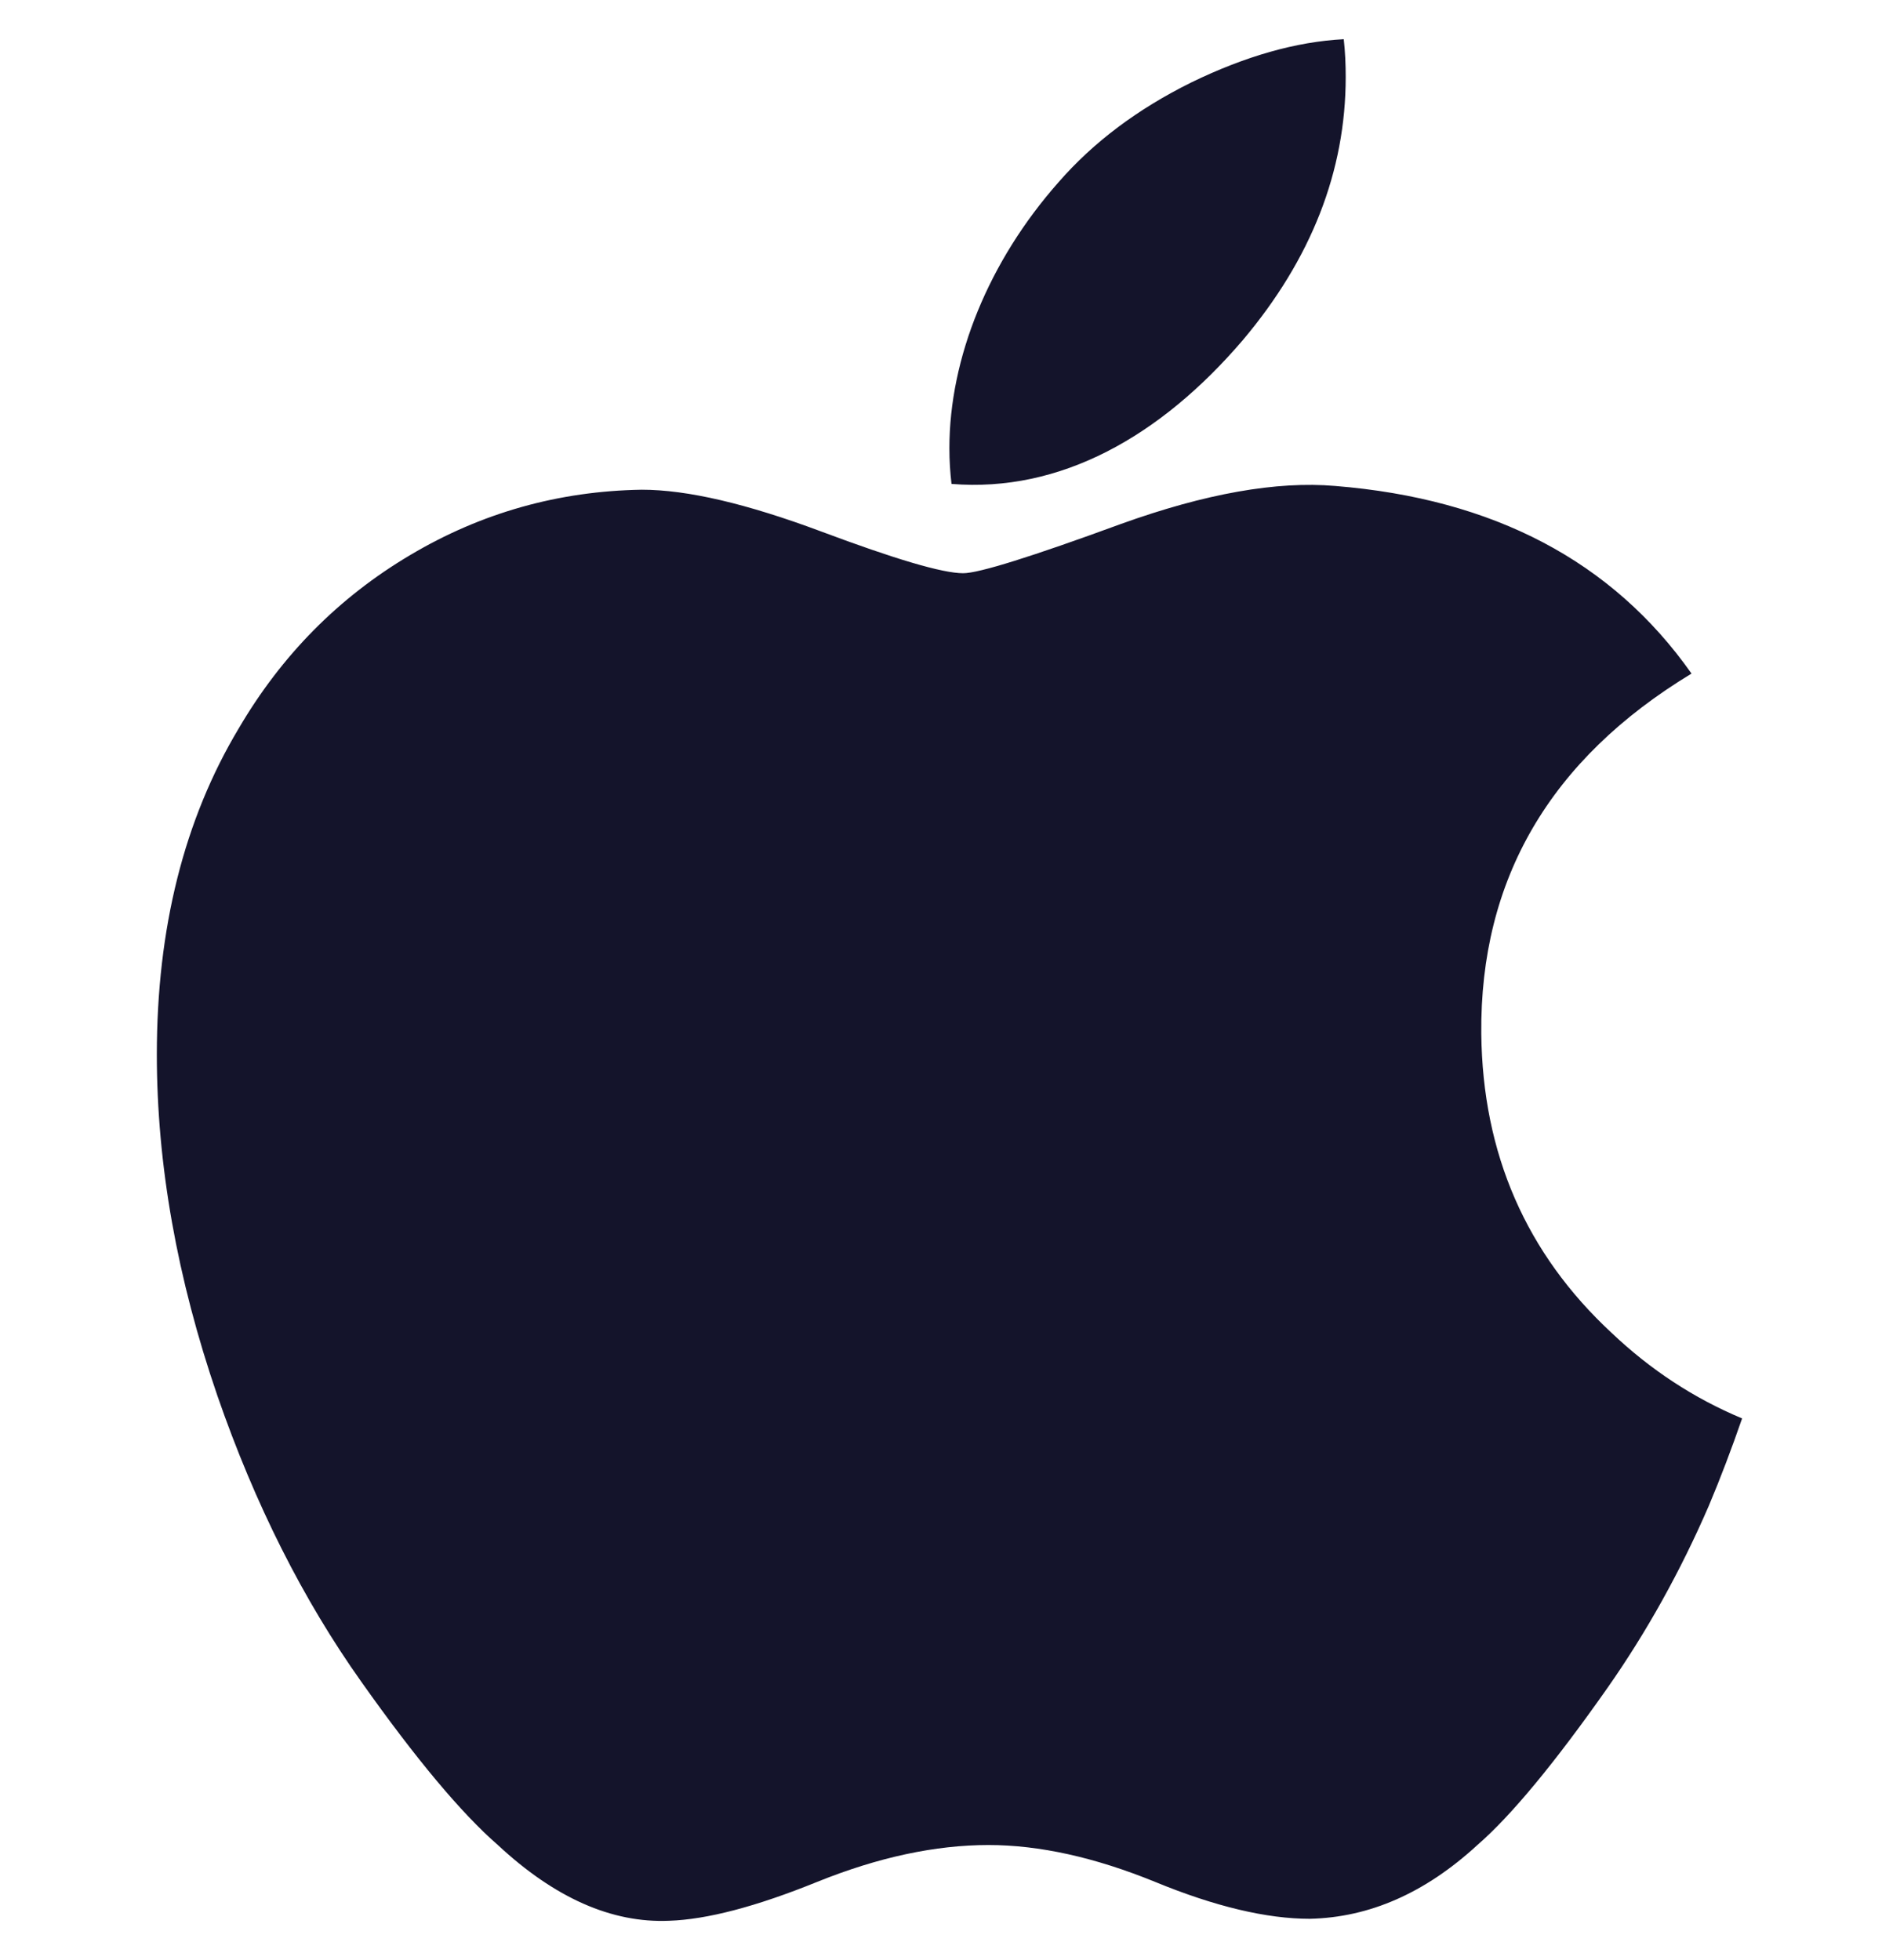 <svg width="24" height="25" viewBox="0 0 24 25" fill="none" xmlns="http://www.w3.org/2000/svg">
<g id="Apple" clipPath="url(#clip0_4700_7434)">
<path id="path4" d="M21.792 19.204C21.429 20.042 20.999 20.814 20.502 21.524C19.823 22.491 19.268 23.161 18.84 23.532C18.176 24.143 17.465 24.456 16.703 24.473C16.157 24.473 15.497 24.318 14.73 24.002C13.96 23.688 13.252 23.532 12.606 23.532C11.927 23.532 11.199 23.688 10.421 24.002C9.642 24.318 9.014 24.482 8.533 24.498C7.803 24.529 7.075 24.208 6.349 23.532C5.885 23.128 5.305 22.435 4.61 21.453C3.865 20.404 3.252 19.188 2.772 17.801C2.258 16.303 2 14.853 2 13.449C2 11.84 2.348 10.453 3.044 9.291C3.591 8.357 4.319 7.62 5.23 7.08C6.14 6.539 7.125 6.263 8.185 6.246C8.765 6.246 9.525 6.425 10.47 6.778C11.413 7.131 12.018 7.311 12.283 7.311C12.482 7.311 13.154 7.101 14.294 6.683C15.371 6.295 16.281 6.134 17.026 6.198C19.045 6.361 20.562 7.157 21.571 8.591C19.765 9.685 18.872 11.217 18.89 13.183C18.906 14.715 19.462 15.989 20.553 17.001C21.048 17.471 21.601 17.834 22.216 18.091C22.082 18.478 21.942 18.848 21.792 19.204ZM17.161 0.981C17.161 2.181 16.723 3.302 15.848 4.339C14.794 5.572 13.518 6.285 12.134 6.172C12.117 6.028 12.107 5.877 12.107 5.717C12.107 4.565 12.608 3.332 13.499 2.324C13.944 1.813 14.509 1.389 15.195 1.05C15.88 0.717 16.527 0.532 17.136 0.5C17.154 0.661 17.161 0.821 17.161 0.981V0.981Z" fill="#14142B"/>
</g>
<defs>
<clipPath id="clip0_4700_7434">
<rect width="24" height="24" fill="white" transform="translate(0 0.5)"/>
</clipPath>
</defs>
</svg>
